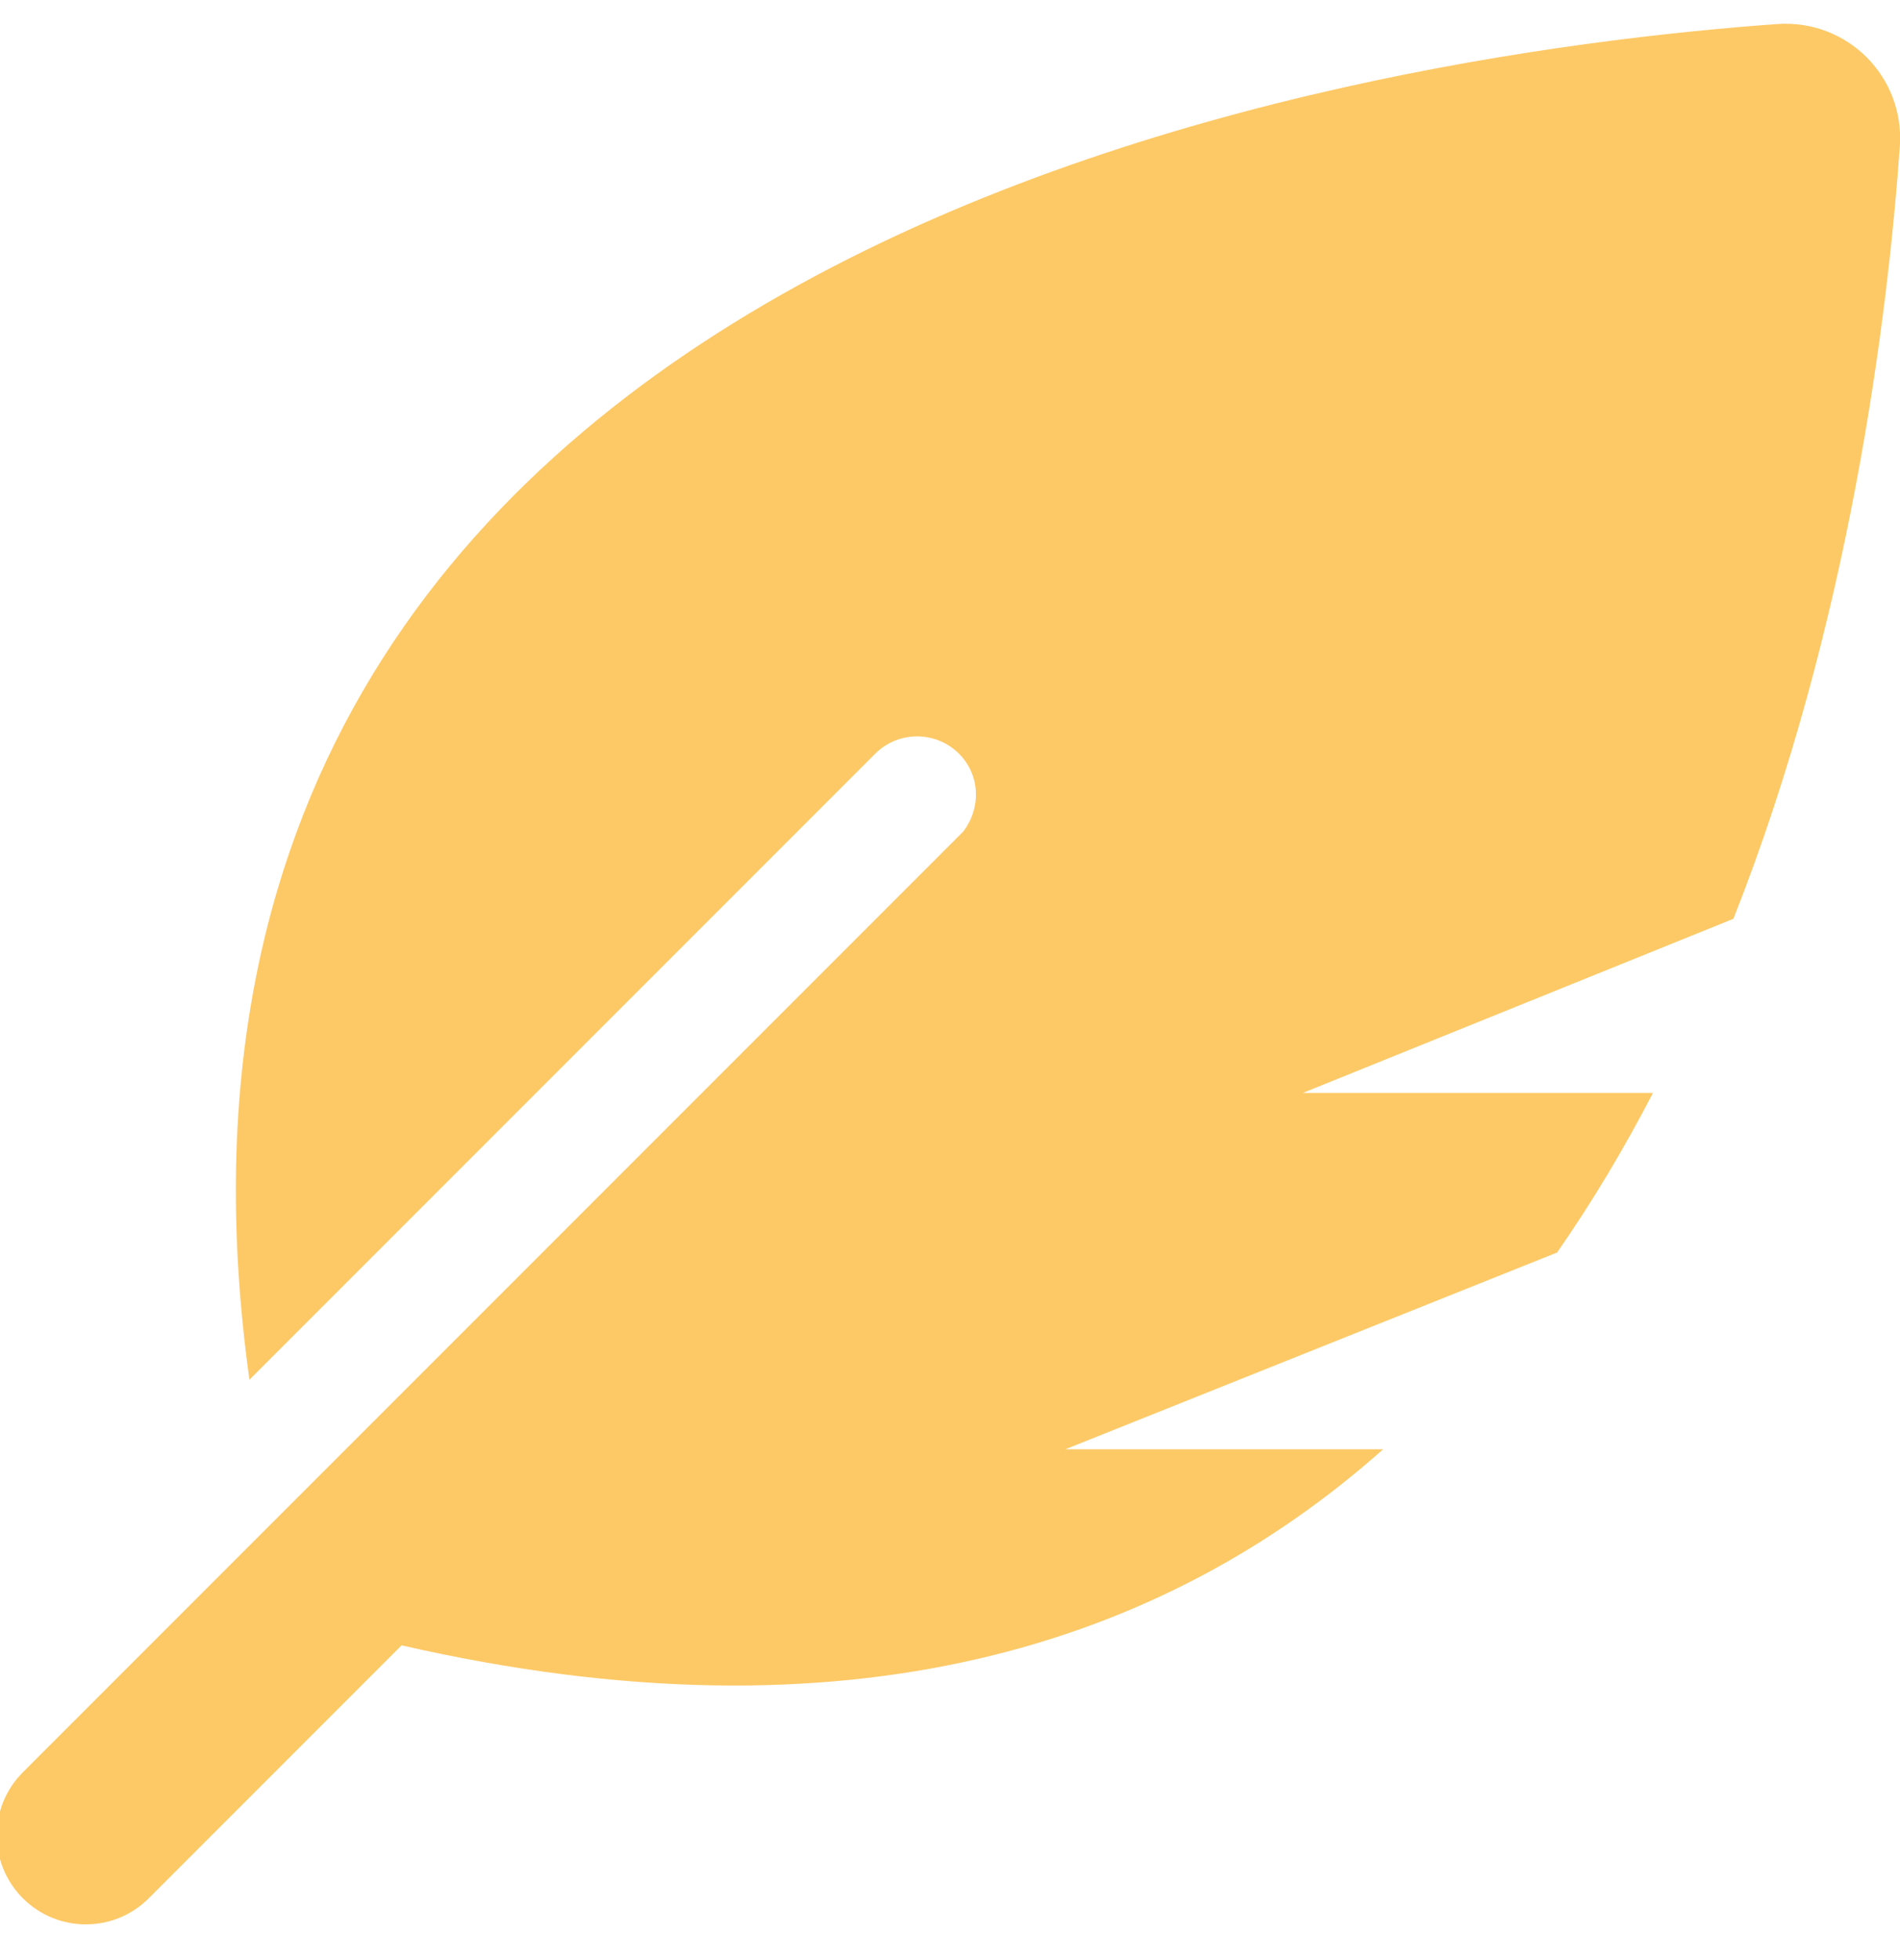 <svg width="32" height="33" viewBox="0 0 32 33" fill="none" xmlns="http://www.w3.org/2000/svg">
<g clip-path="url(#clip0_425_31)">
<path d="M29.194 15.469L21.944 18.4H27.84C27.358 19.328 26.822 20.23 26.224 21.088L17.942 24.4H23.295C19.587 27.694 14.289 29.421 6.764 27.701L2.506 31.959C1.92 32.545 0.971 32.545 0.385 31.959C-0.201 31.373 -0.201 30.424 0.385 29.838L16.222 14.001C16.525 13.608 16.512 13.051 16.153 12.691C15.762 12.3 15.129 12.3 14.739 12.691L4.201 23.229C1.535 4.025 22.932 0.907 29.932 0.405C31.111 0.321 32.082 1.292 31.997 2.471C31.794 5.308 31.157 10.512 29.194 15.469Z" fill="#FDC966"/>
</g>
<defs>
<clipPath id="clip0_425_31">
<rect width="32" height="32" fill="white" transform="translate(0 0.4)"/>
</clipPath>
</defs>
</svg>
